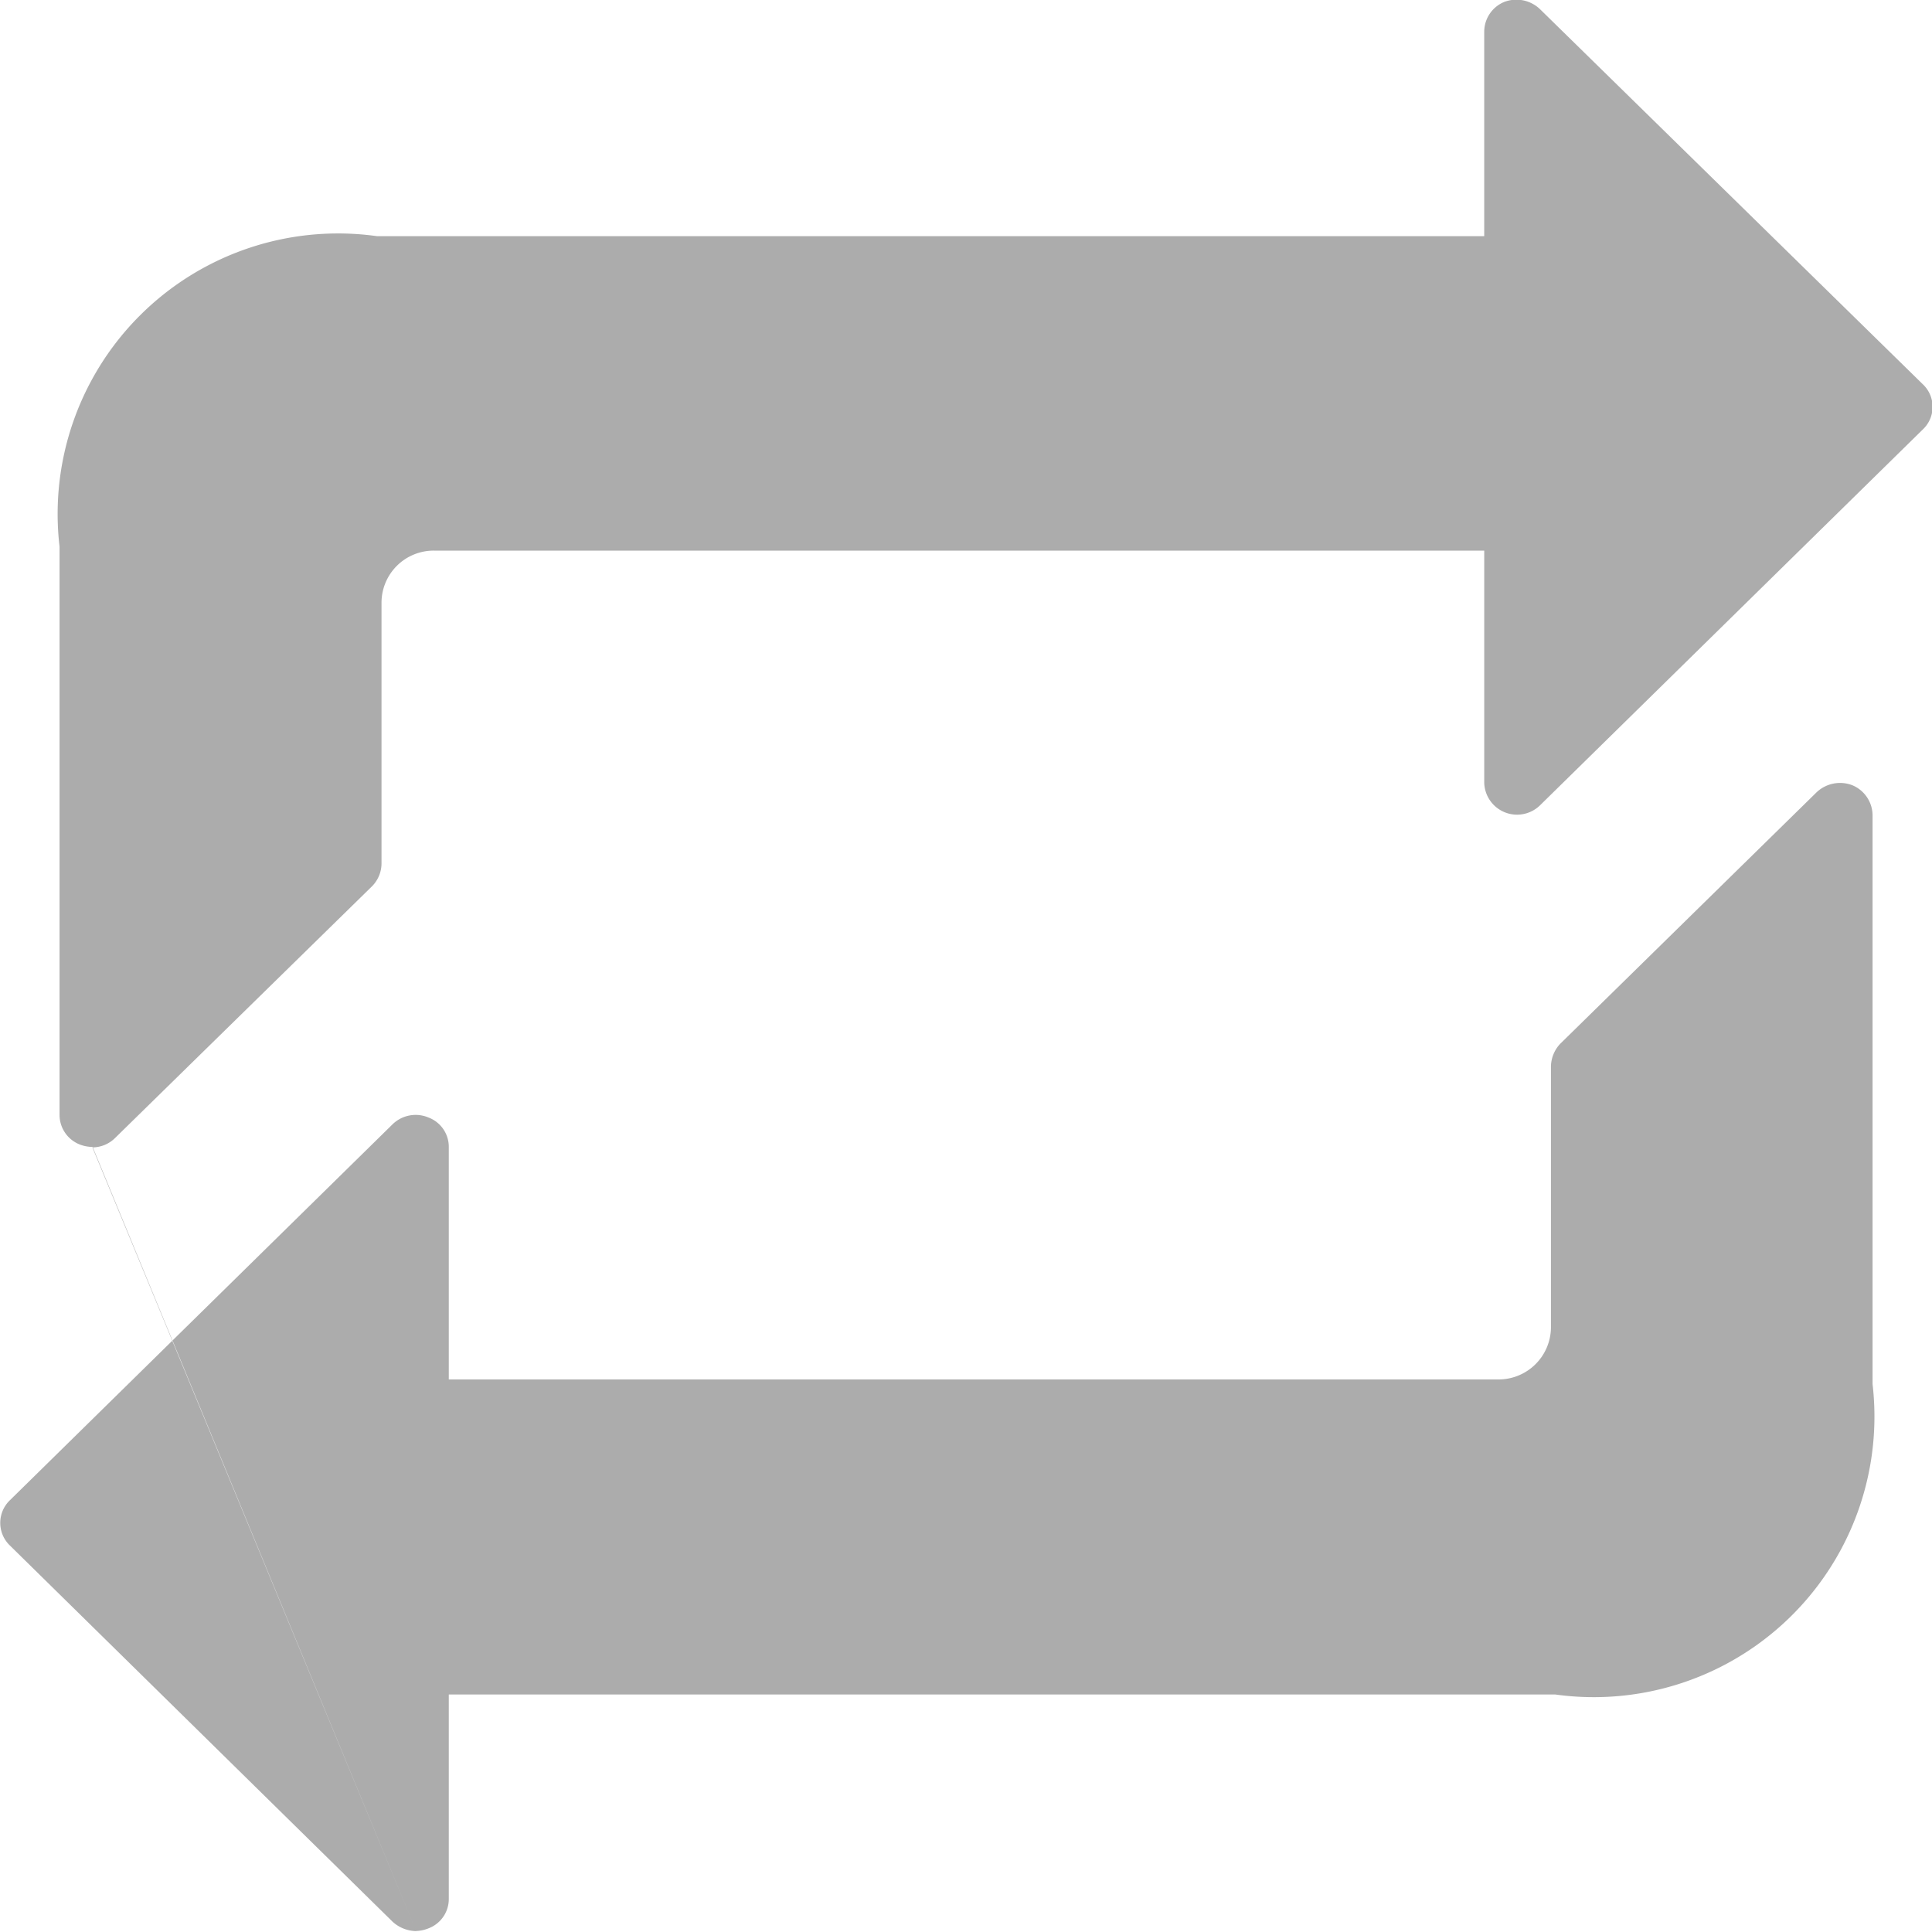 <svg xmlns="http://www.w3.org/2000/svg" width="17" height="17" viewBox="0 0 17 17">
<defs>
    <style>
      .cls-1 {
        fill: #acacac;
        fill-rule: evenodd;
      }
    </style>
  </defs>
  <path class="cls-1" d="M21.662,469.992a0.314,0.314,0,0,1-.207-0.082L18.088,466.6a0.276,0.276,0,0,1,0-.4l3.367-3.308a0.291,0.291,0,0,1,.315-0.059,0.276,0.276,0,0,1,.179.258v2.047h9.235a0.461,0.461,0,0,0,.463-0.453v-2.3a0.3,0.3,0,0,1,.081-0.2l2.256-2.213a0.3,0.3,0,0,1,.314-0.063,0.289,0.289,0,0,1,.179.262v5.008a2.469,2.469,0,0,1-2.793,2.731H21.949v1.8a0.276,0.276,0,0,1-.179.258,0.31,0.31,0,0,1-.108.023h0Zm0,0-2.847-6.9a0.315,0.315,0,0,1-.112-0.021,0.28,0.28,0,0,1-.179-0.261v-5a2.468,2.468,0,0,1,2.793-2.732h9.743v-1.8a0.284,0.284,0,0,1,.176-0.261,0.3,0.3,0,0,1,.314.063l3.368,3.3a0.273,0.273,0,0,1,0,.4l-3.368,3.307a0.289,0.289,0,0,1-.49-0.2v-2.042H21.817a0.459,0.459,0,0,0-.46.454V460.6a0.287,0.287,0,0,1-.085.2l-2.259,2.213a0.284,0.284,0,0,1-.2.083h0Zm0,0" transform="translate(-18 -453)"/>
</svg>
